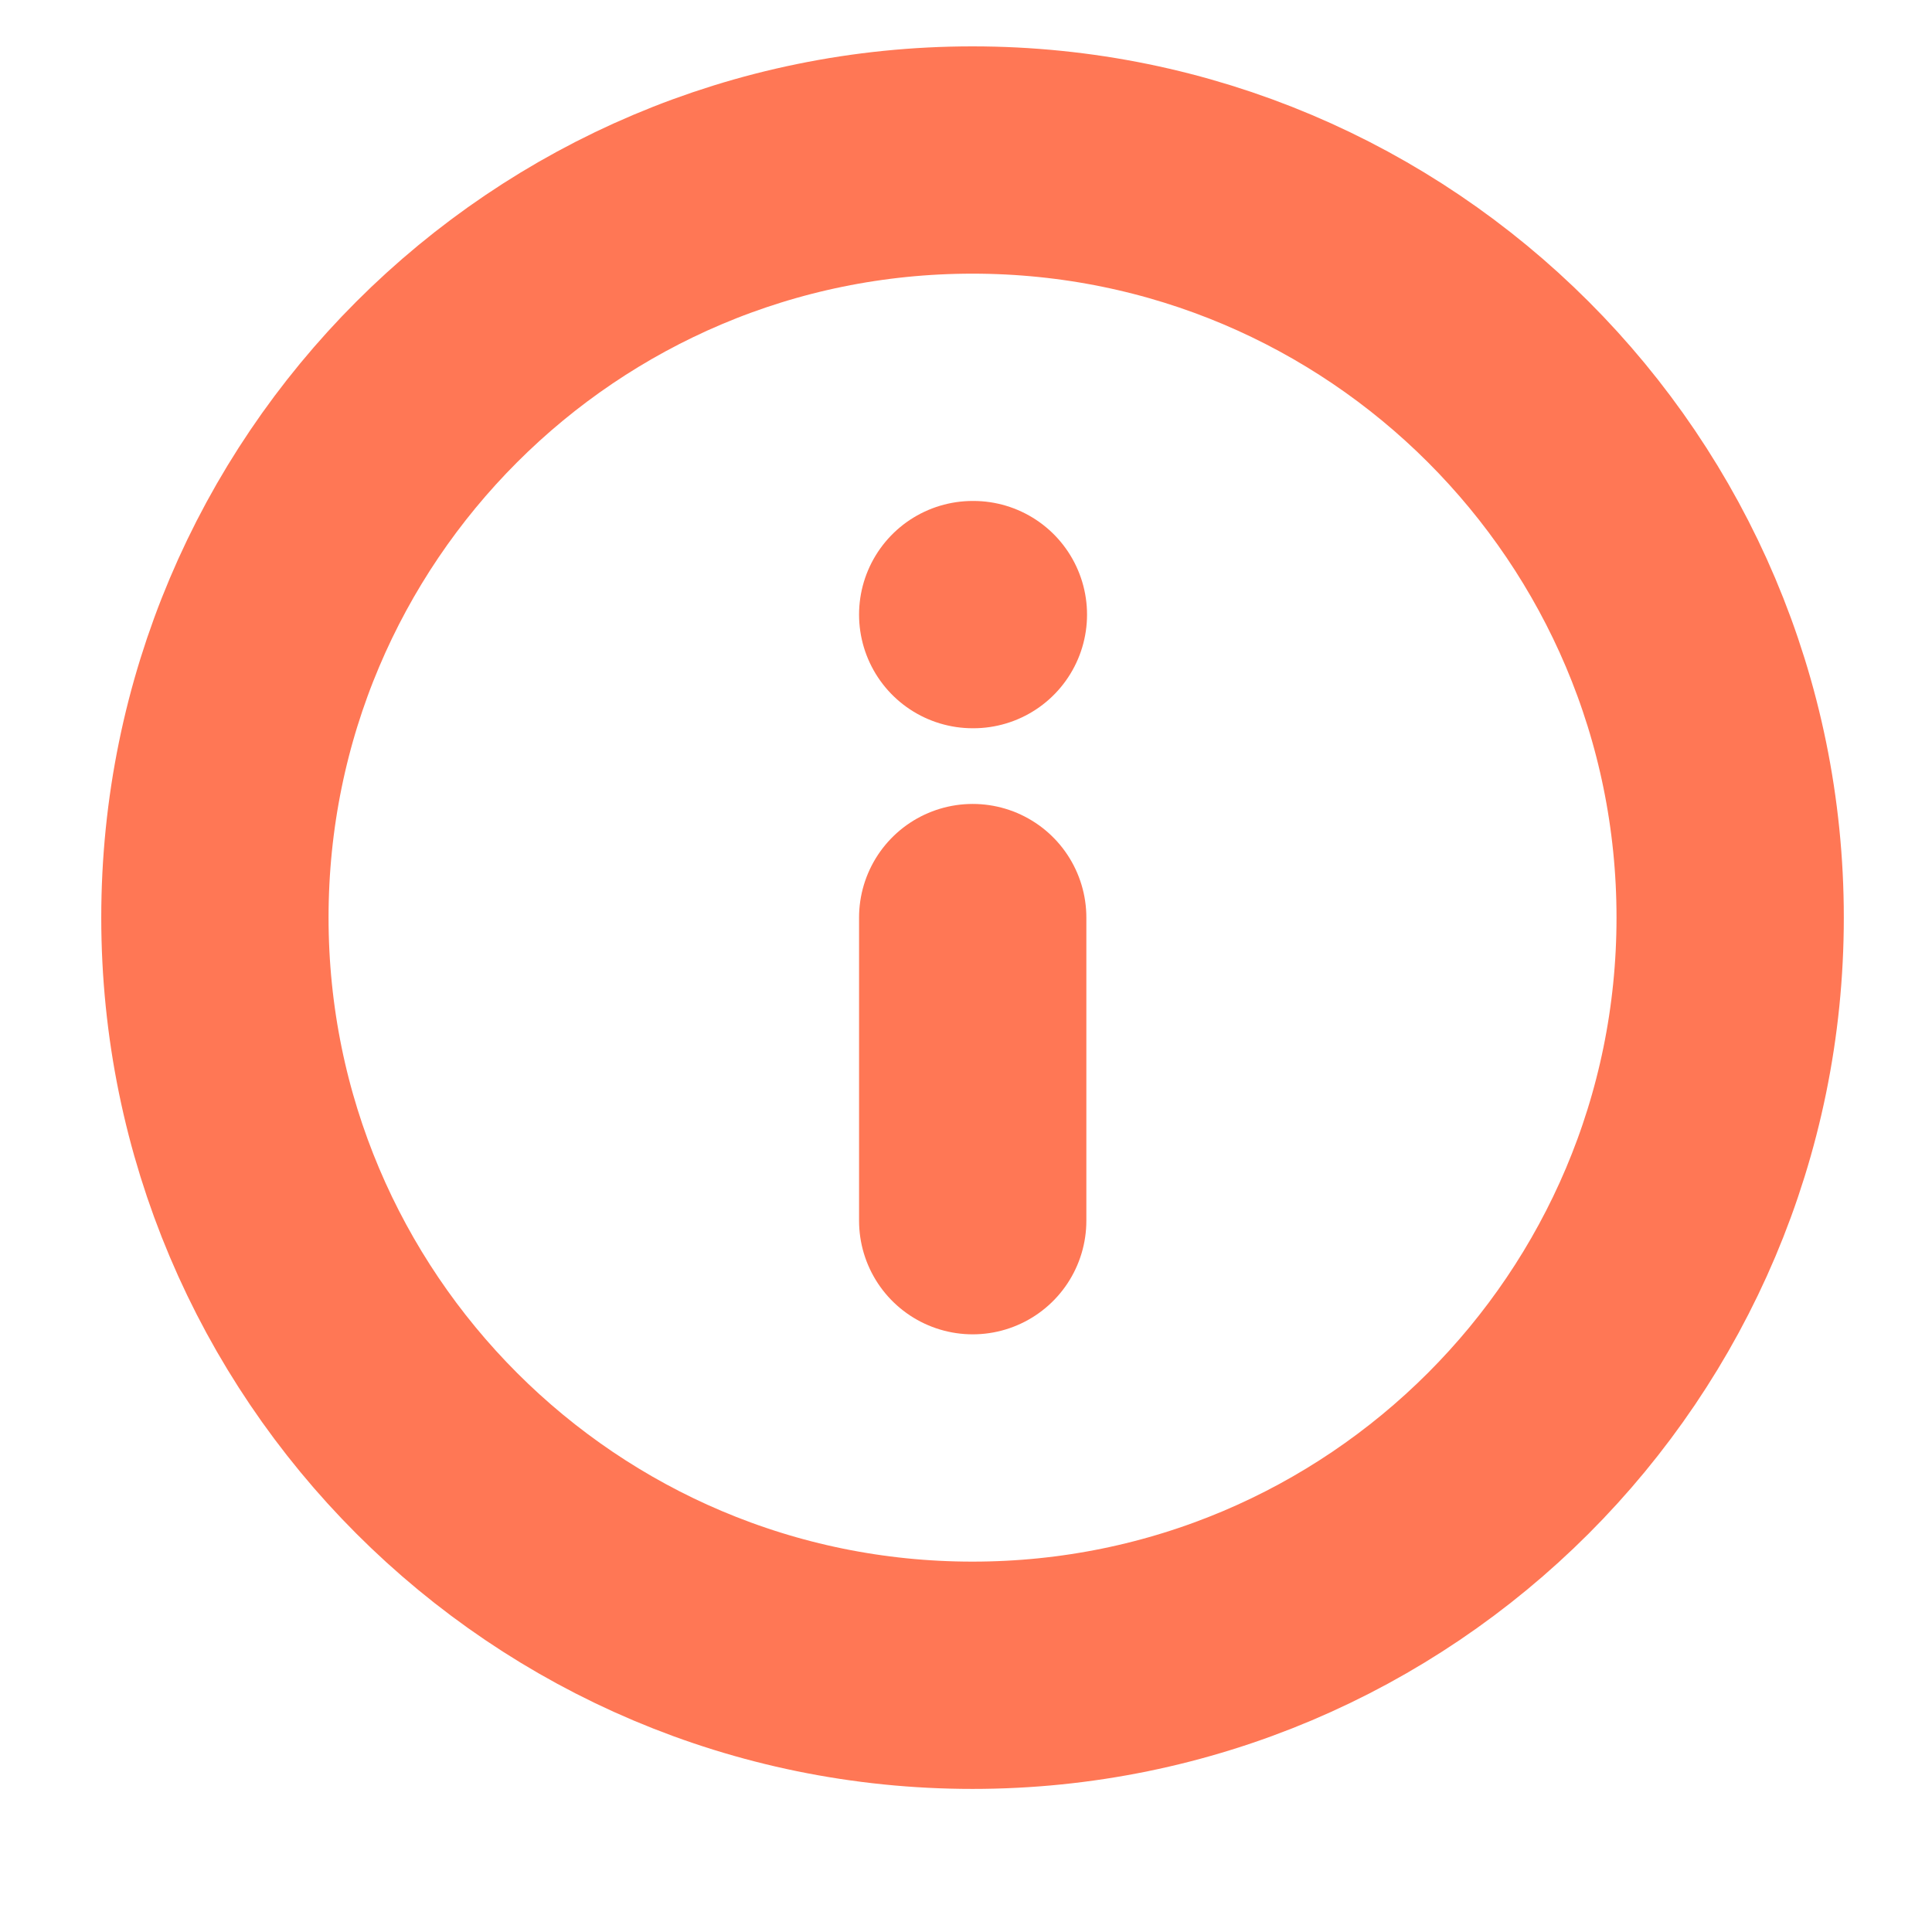 <svg width="17" height="17" viewBox="0 0 17 17" fill="none" xmlns="http://www.w3.org/2000/svg">
<g clip-path="url(#clip0_4112_8518)">
<path d="M8.557 14.741C12.239 14.741 15.224 11.756 15.224 8.074C15.224 4.392 12.239 1.408 8.557 1.408C4.875 1.408 1.891 4.392 1.891 8.074C1.891 11.756 4.875 14.741 8.557 14.741Z" stroke="#FF7755" stroke-width="2" stroke-linecap="round" stroke-linejoin="round"/>
<path d="M8.559 10.741V8.074" stroke="#FF7755" stroke-width="2" stroke-linecap="round" stroke-linejoin="round"/>
<path d="M8.559 5.408H8.565" stroke="#FF7755" stroke-width="2" stroke-linecap="round" stroke-linejoin="round"/>
</g>
<defs>
<clipPath id="clip0_4112_8518">
<rect width="16" height="16" fill="white" transform="translate(0.559 0.074)"/>
</clipPath>
</defs>
</svg>
